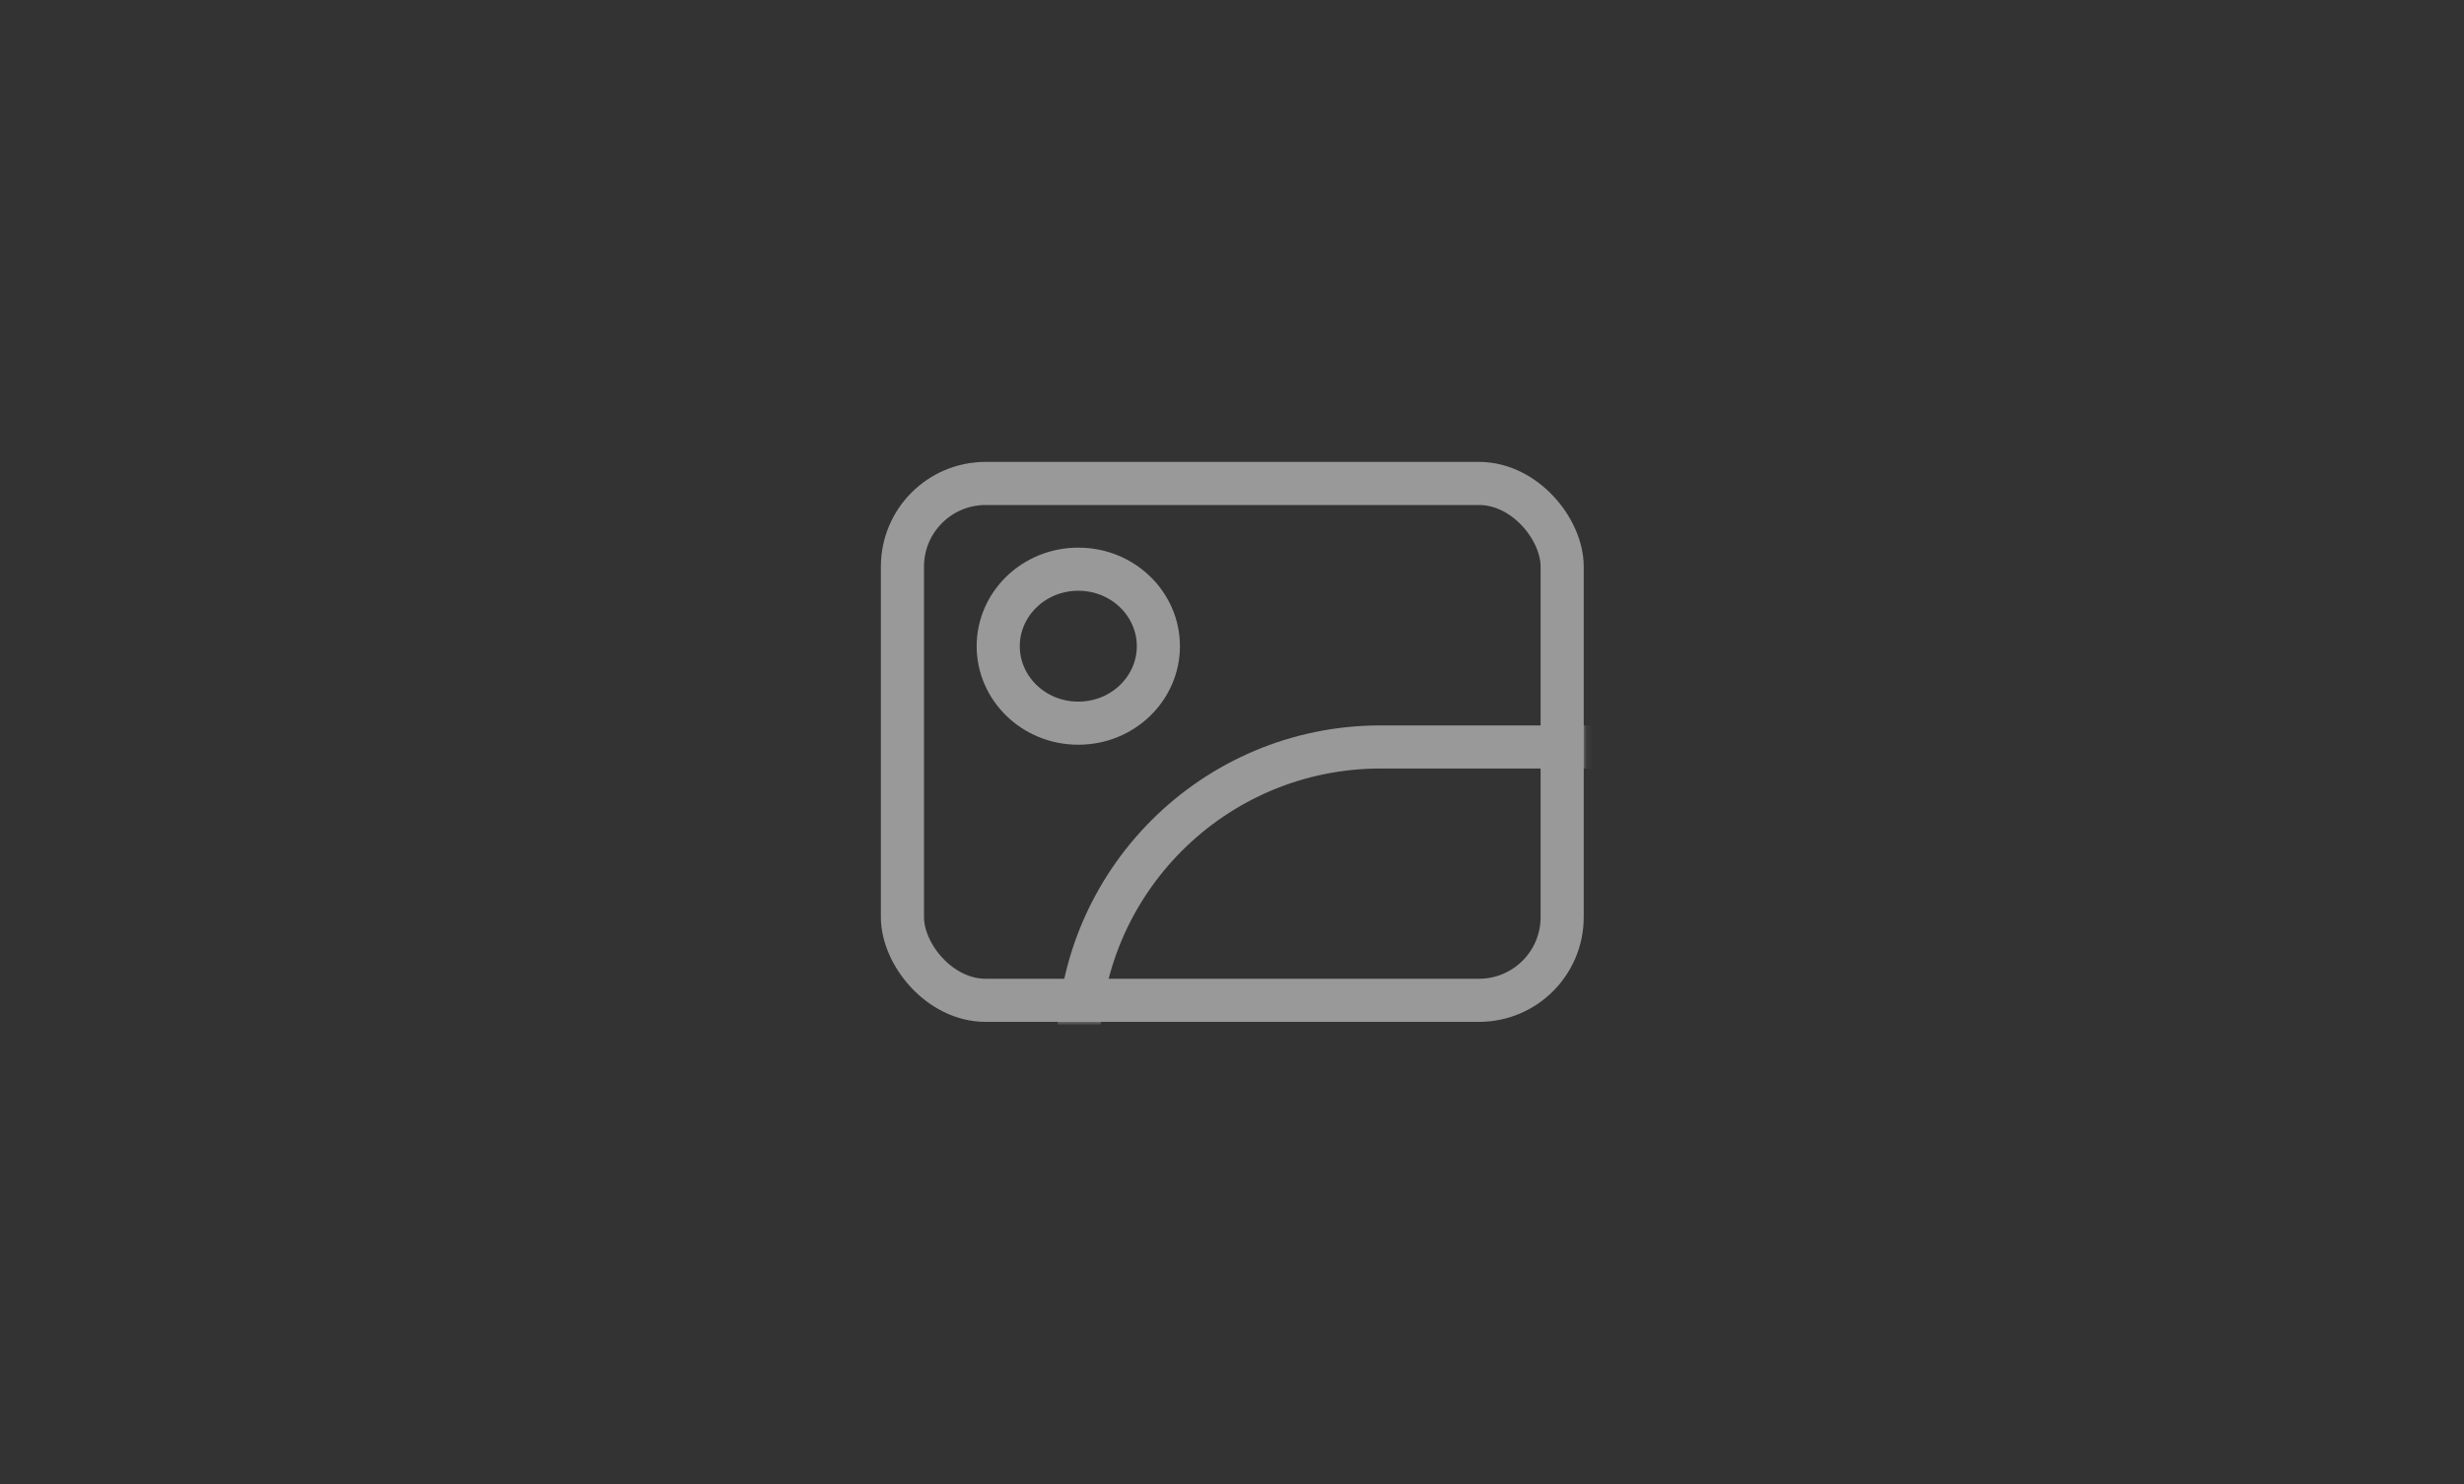 <svg width="400" height="241" viewBox="0 0 400 241" fill="none" xmlns="http://www.w3.org/2000/svg">
<rect x="0" y="0" width="400" height="241" fill="#333333" stroke="none"/>
<g opacity="0.5">
<rect x="146.5" y="78.5" width="107.098" height="83.922" rx="13.5" stroke="white" stroke-width="7"/>
<path d="M188.049 104.922C188.049 111.725 182.331 117.422 175.049 117.422C167.767 117.422 162.049 111.725 162.049 104.922C162.049 98.119 167.767 92.422 175.049 92.422C182.331 92.422 188.049 98.119 188.049 104.922Z" stroke="white" stroke-width="7"/>
<mask id="mask0_101_2" style="mask-type:alpha" maskUnits="userSpaceOnUse" x="143" y="75" width="115" height="91">
<rect x="143" y="75" width="114.098" height="90.922" rx="6" fill="#C4C4C4"/>
</mask>
<g mask="url(#mask0_101_2)">
<rect x="175.024" y="121.287" width="132.057" height="98.184" rx="49.092" stroke="white" stroke-width="7"/>
</g>
</g>
</svg>
